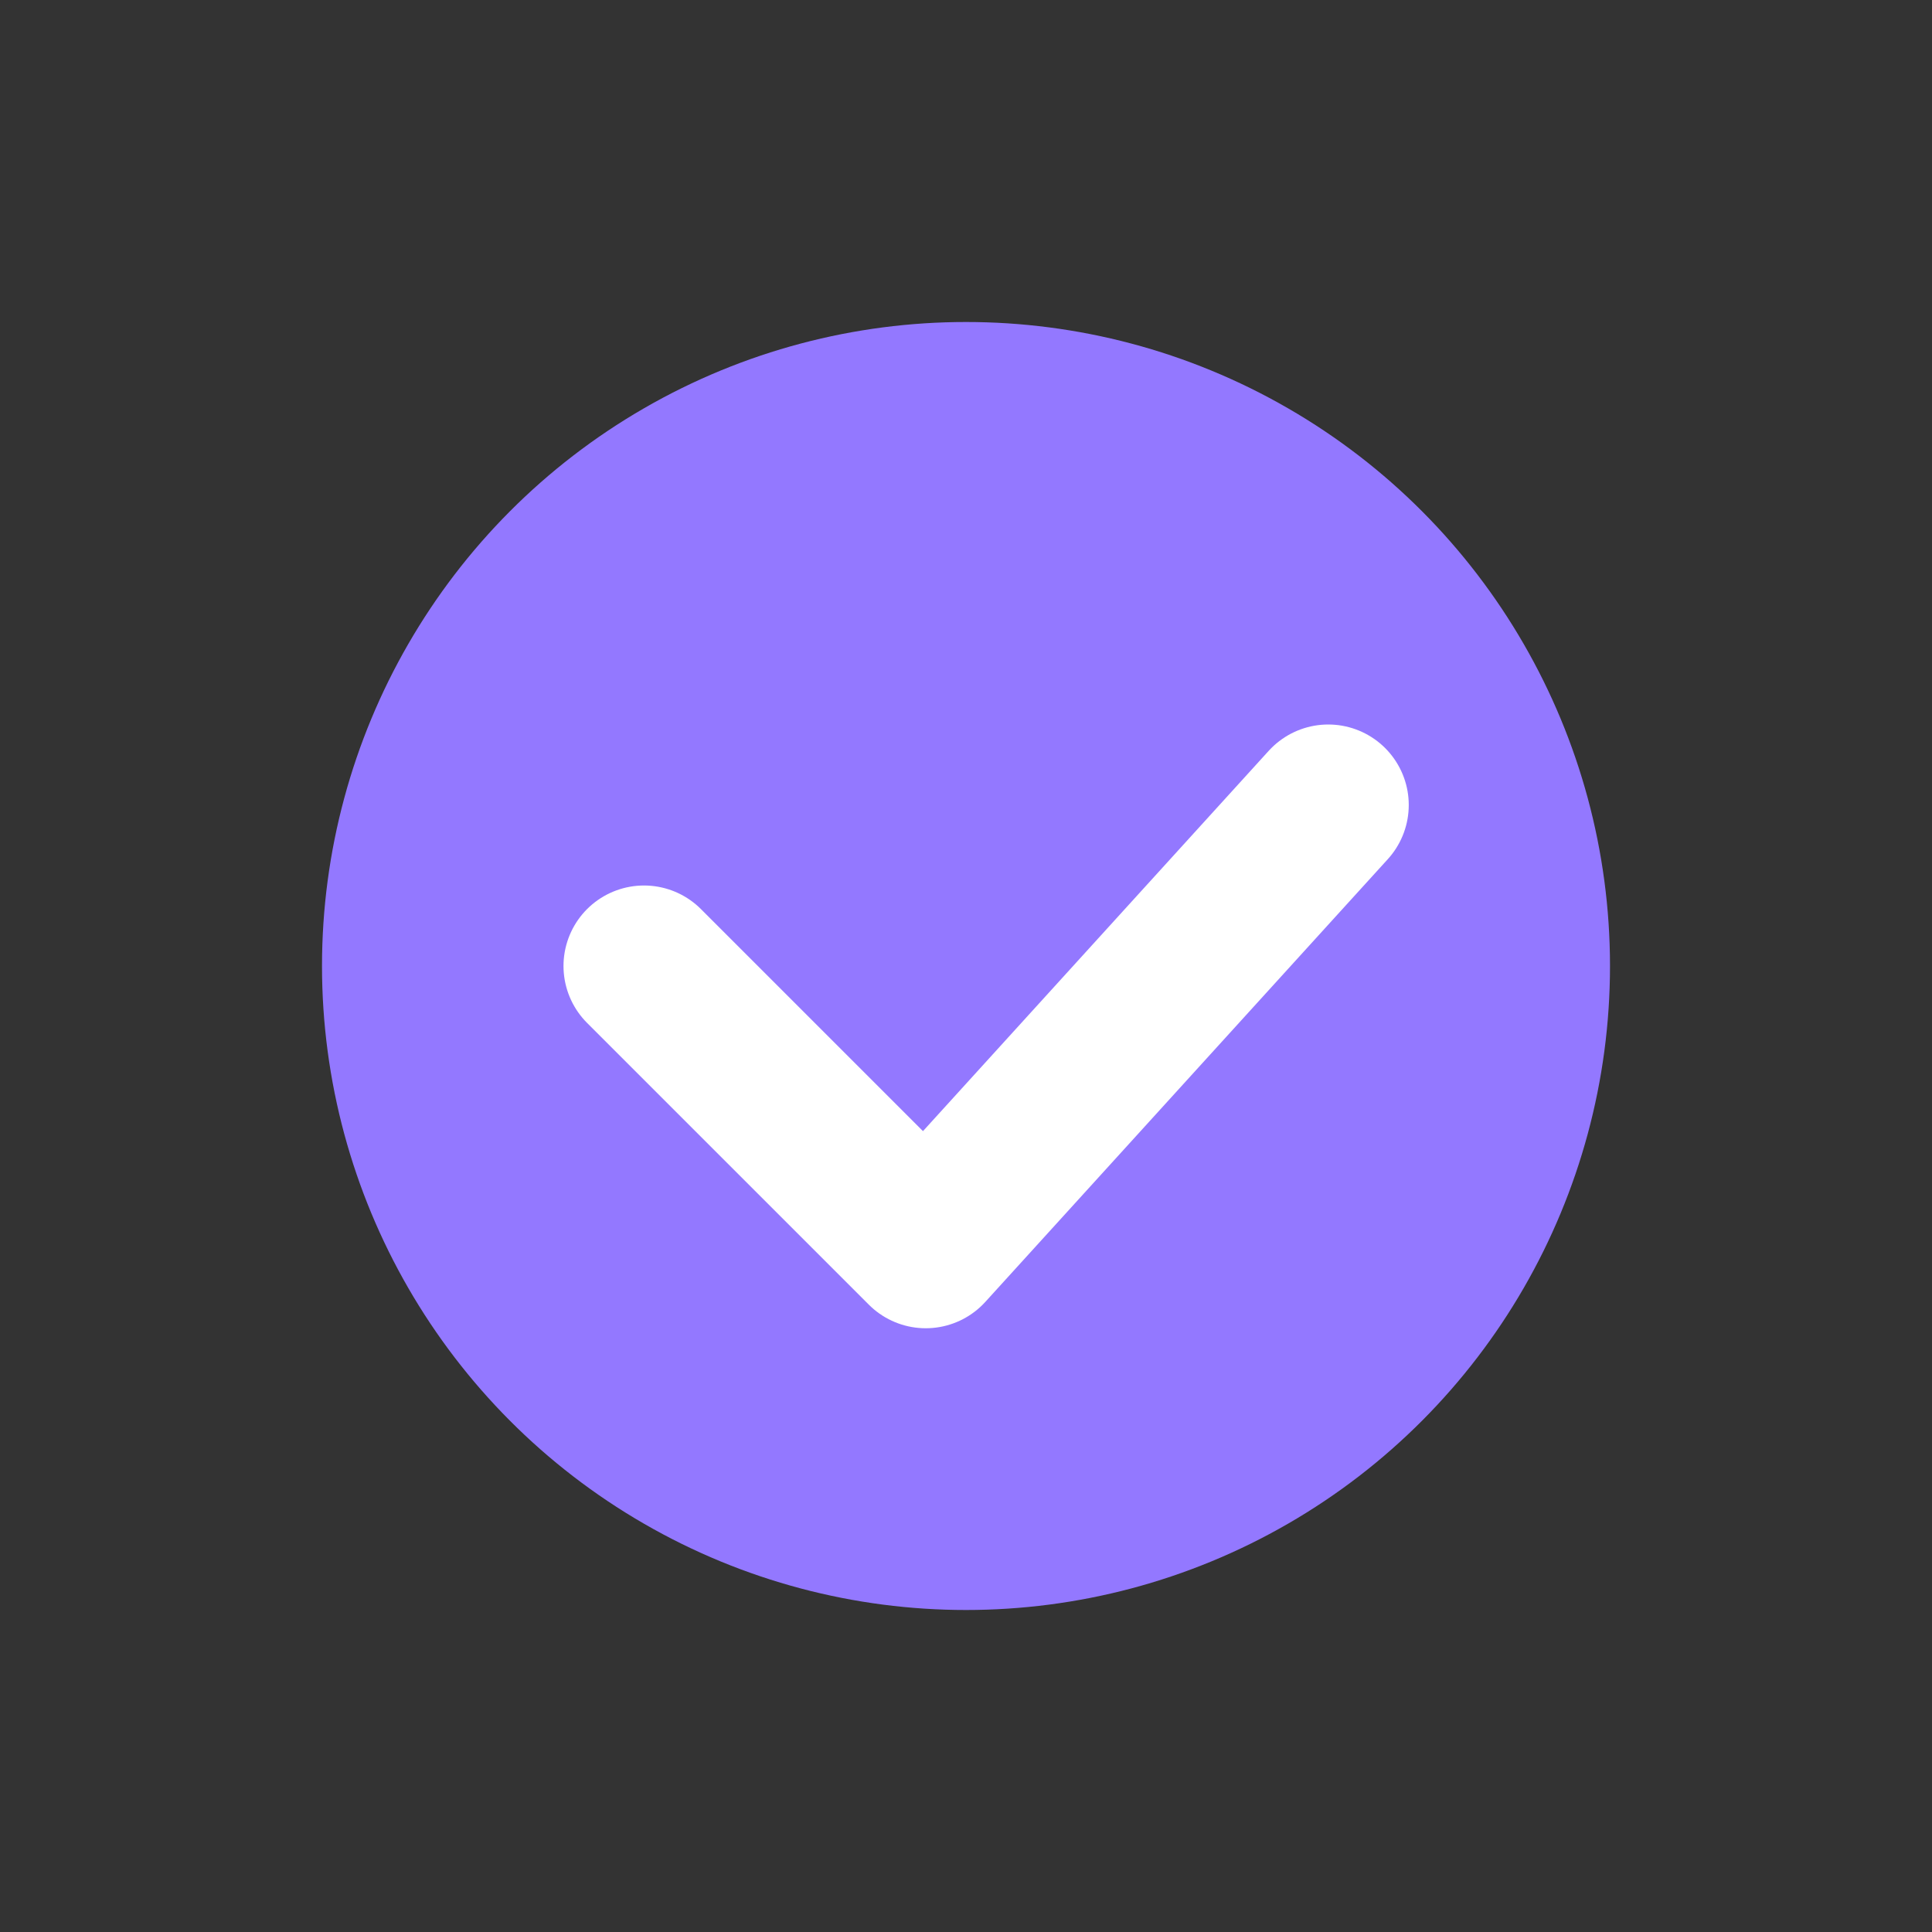 <svg width="24" height="24" viewBox="0 0 24 24" fill="none" xmlns="http://www.w3.org/2000/svg">
<rect x="0" y="0" width="24" height="24" fill="#333333" stroke="none"/>
<circle cx="12" cy="12" r="8" fill="#9378FF"/>
<path d="M16.5 10L11.5 15.5L8 12" stroke="white" stroke-width="2" stroke-linecap="round" stroke-linejoin="round"/>
</svg>
